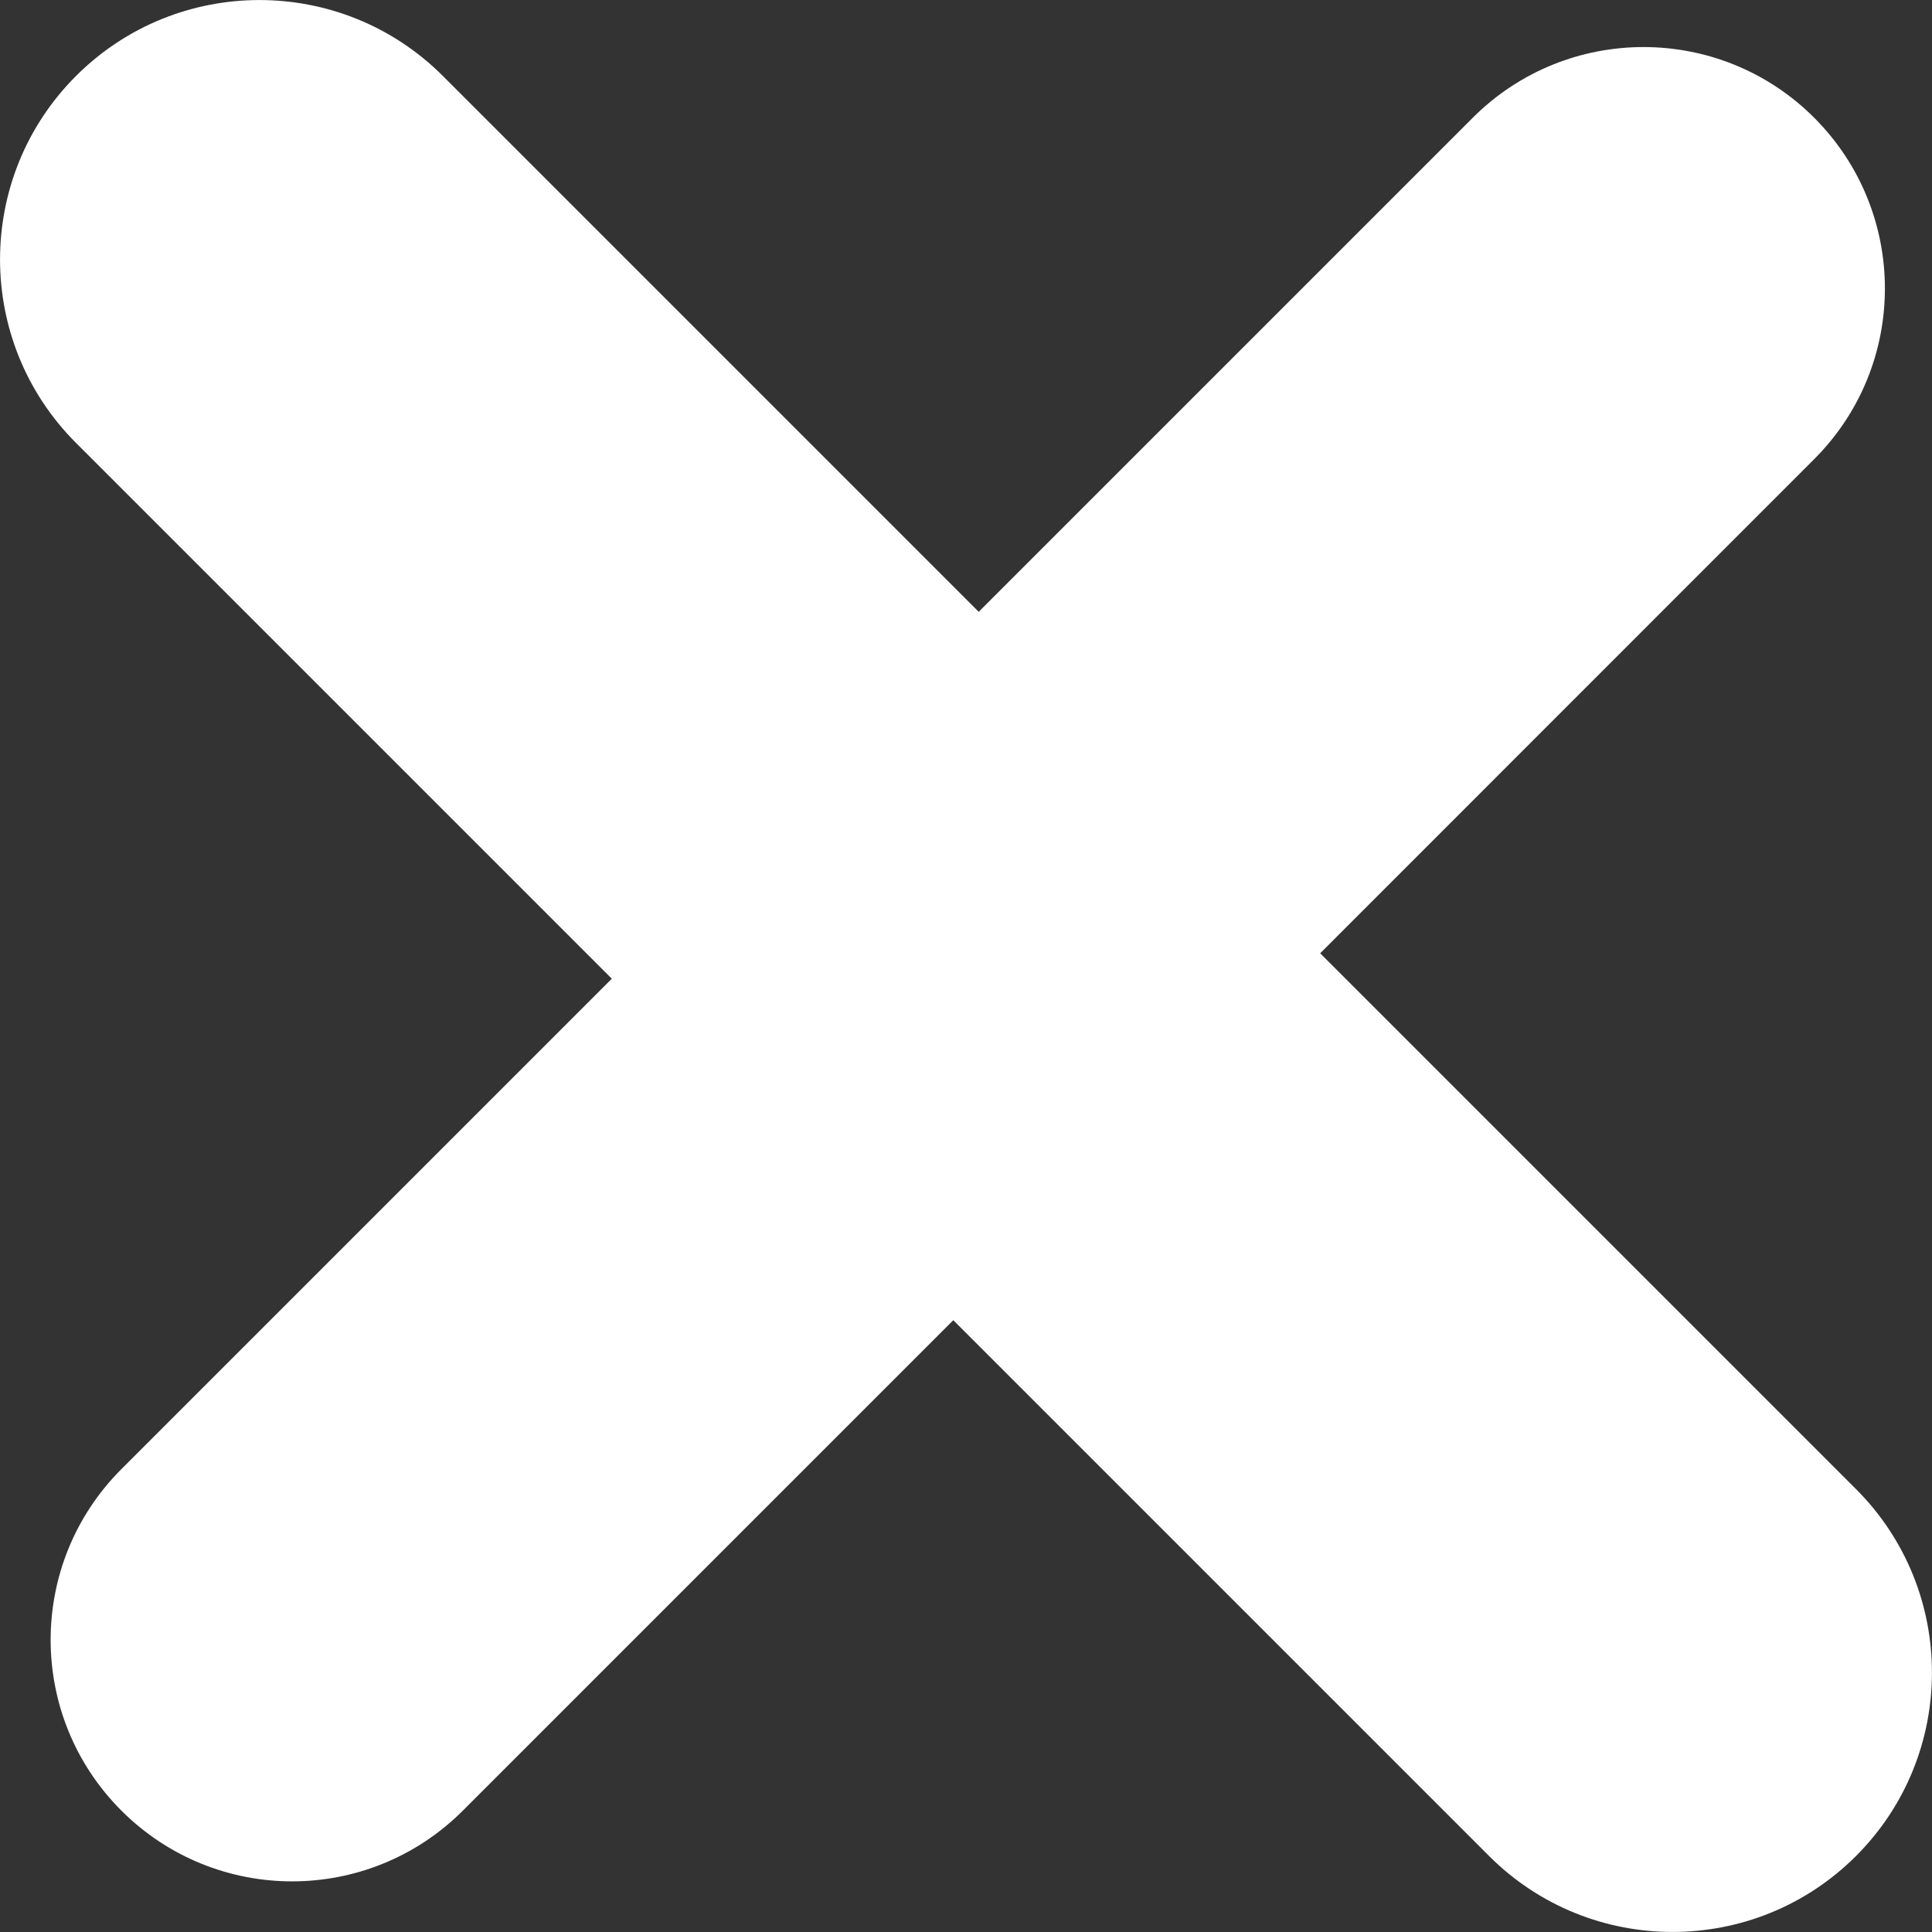 <svg width="12" height="12" viewBox="0 0 12 12" fill="none" xmlns="http://www.w3.org/2000/svg">
<rect x="0" y="0" width="12" height="12" fill="#333333" stroke="none"/>
<path d="M11.528 11.528C10.899 12.157 9.878 12.157 9.249 11.528L5.921 8.2L2.875 11.246C2.289 11.832 1.34 11.832 0.754 11.246C0.168 10.66 0.168 9.711 0.754 9.125L3.8 6.079L0.472 2.751C-0.157 2.122 -0.157 1.101 0.472 0.472C1.101 -0.157 2.122 -0.157 2.751 0.472L6.079 3.8L9.148 0.731C9.733 0.146 10.683 0.146 11.268 0.731C11.854 1.317 11.854 2.267 11.268 2.852L8.2 5.921L11.528 9.249C12.157 9.878 12.157 10.899 11.528 11.528Z" fill="white"/>
</svg>
